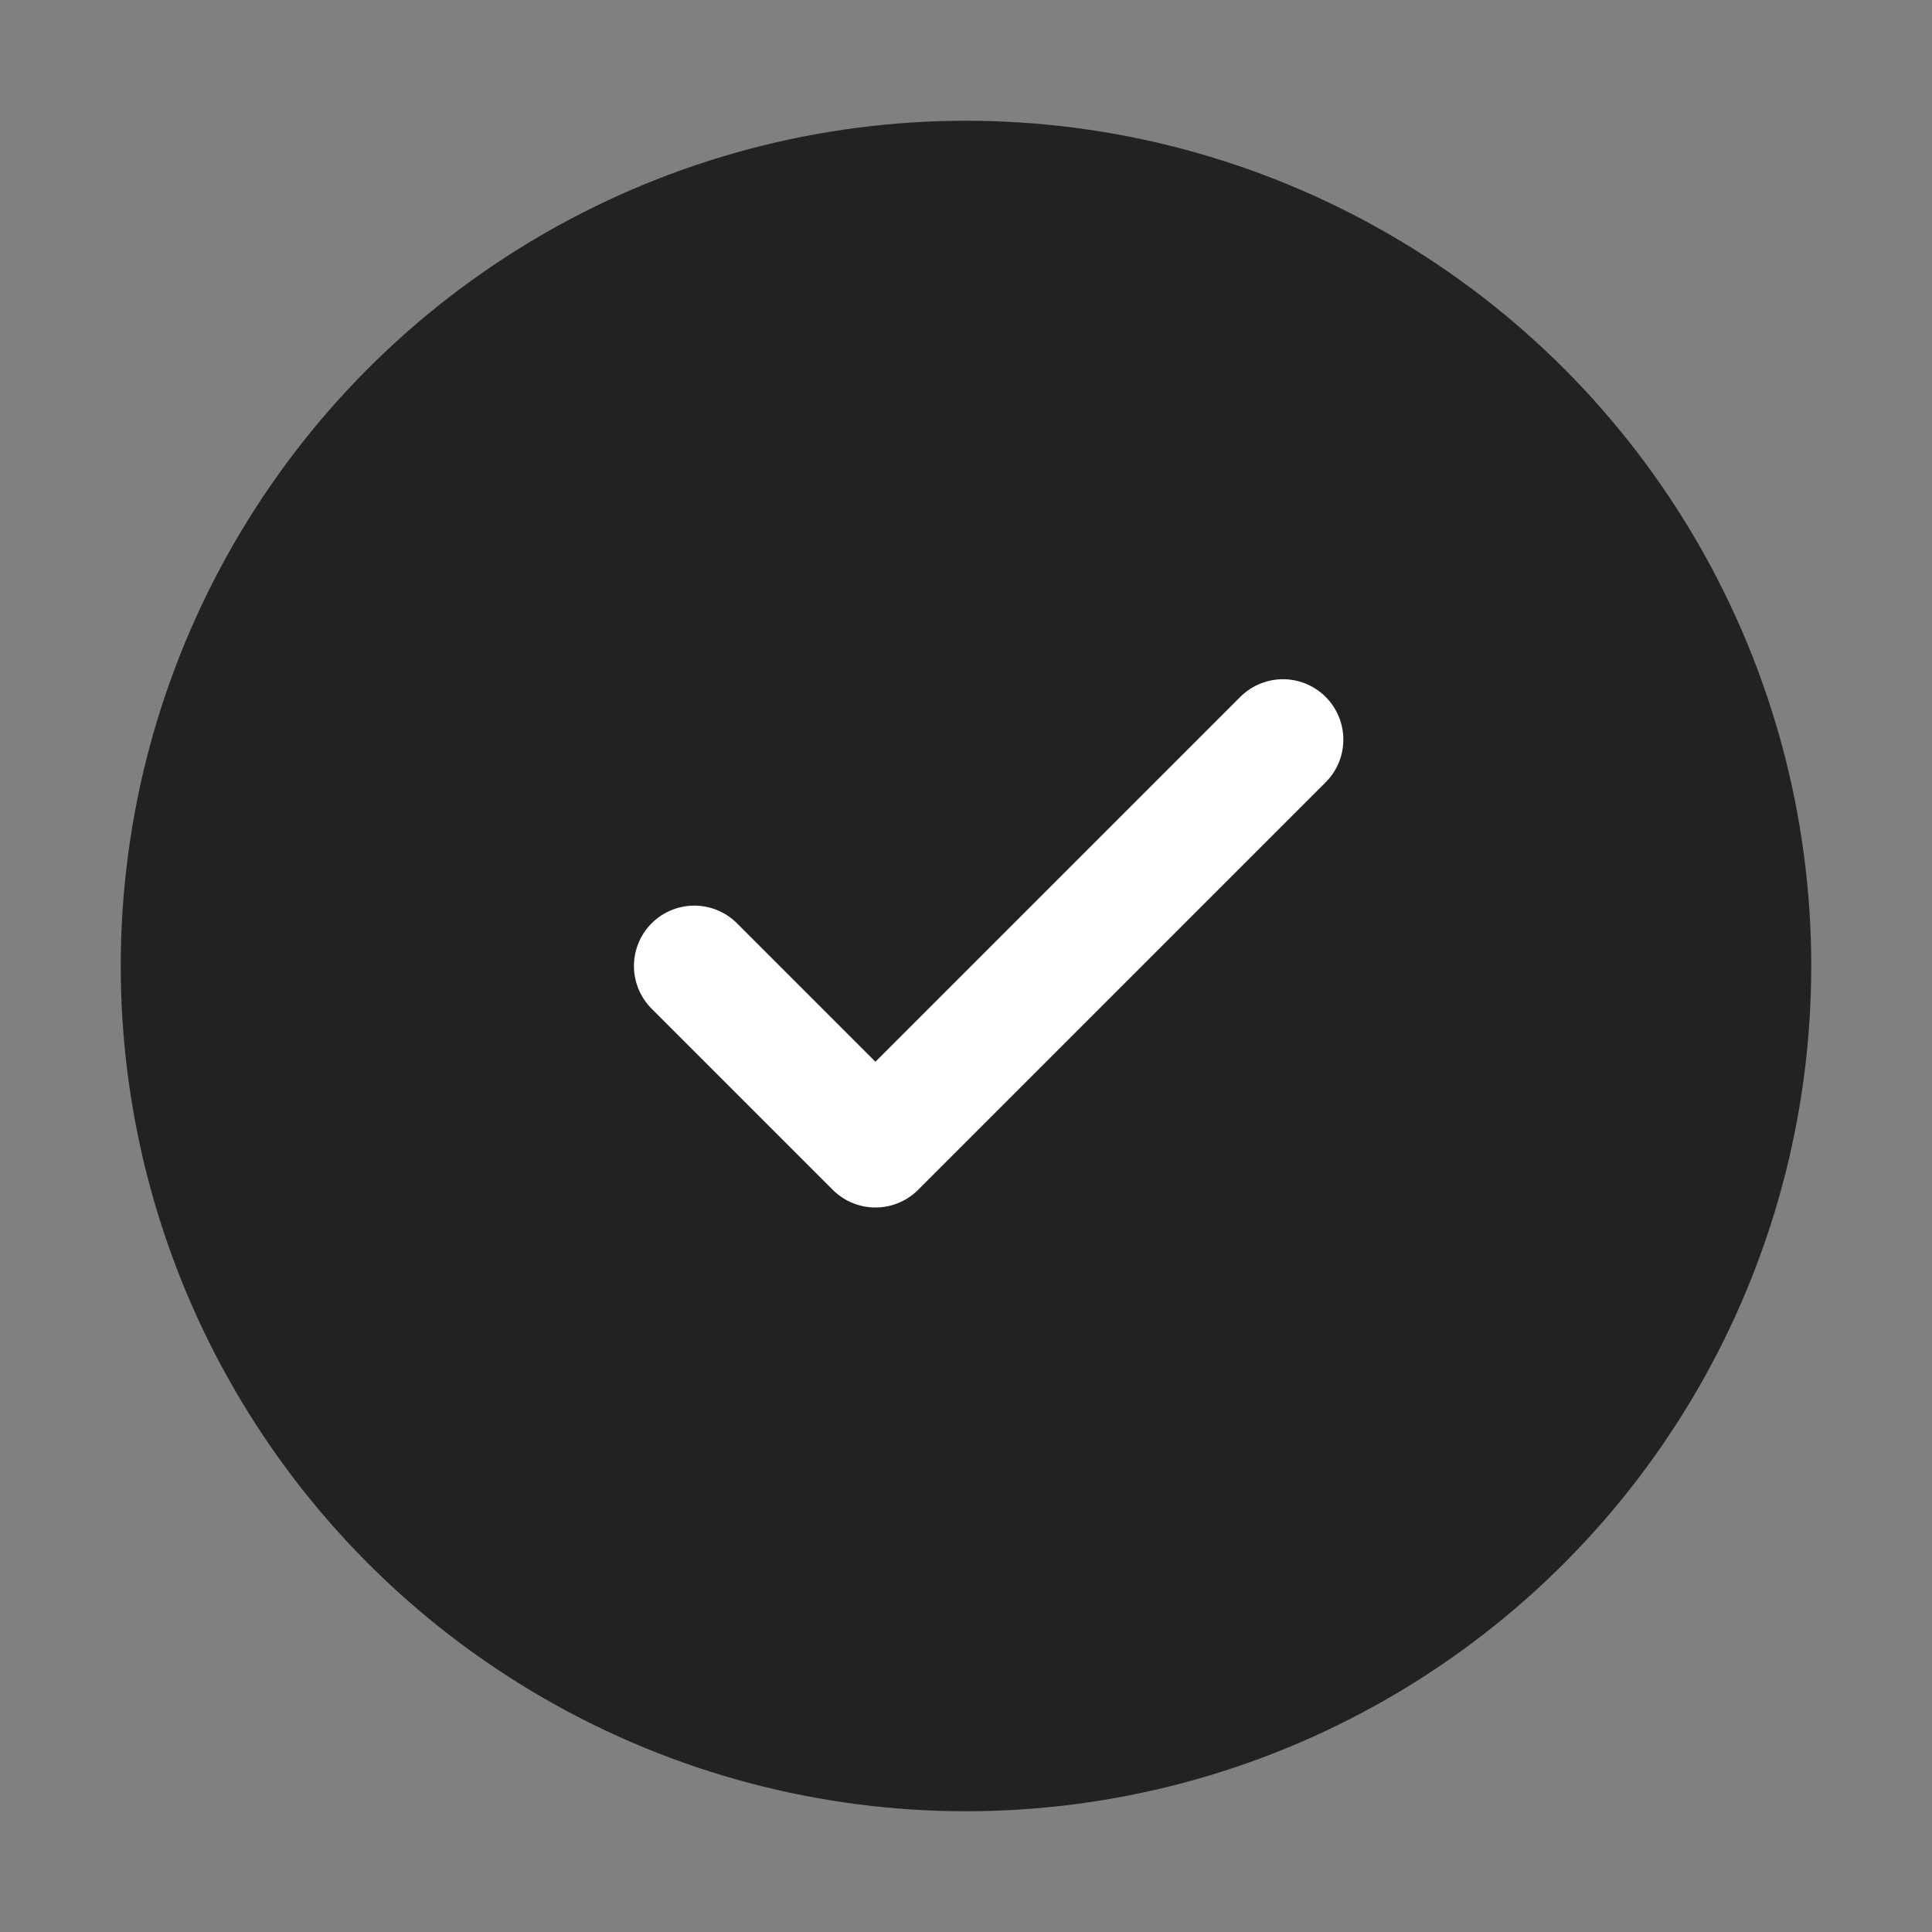 <svg width="32" height="32" viewBox="0 0 32 32" fill="none" xmlns="http://www.w3.org/2000/svg">
<rect x="0" y="0" width="32" height="32" fill="#808080" stroke="none"/>
<circle cx="16" cy="16" r="14" fill="#222222"/>
<path d="M11.5 16L14.5 19L21.25 12.25" stroke="white" stroke-width="2" stroke-linecap="round" stroke-linejoin="round"/>
</svg>
